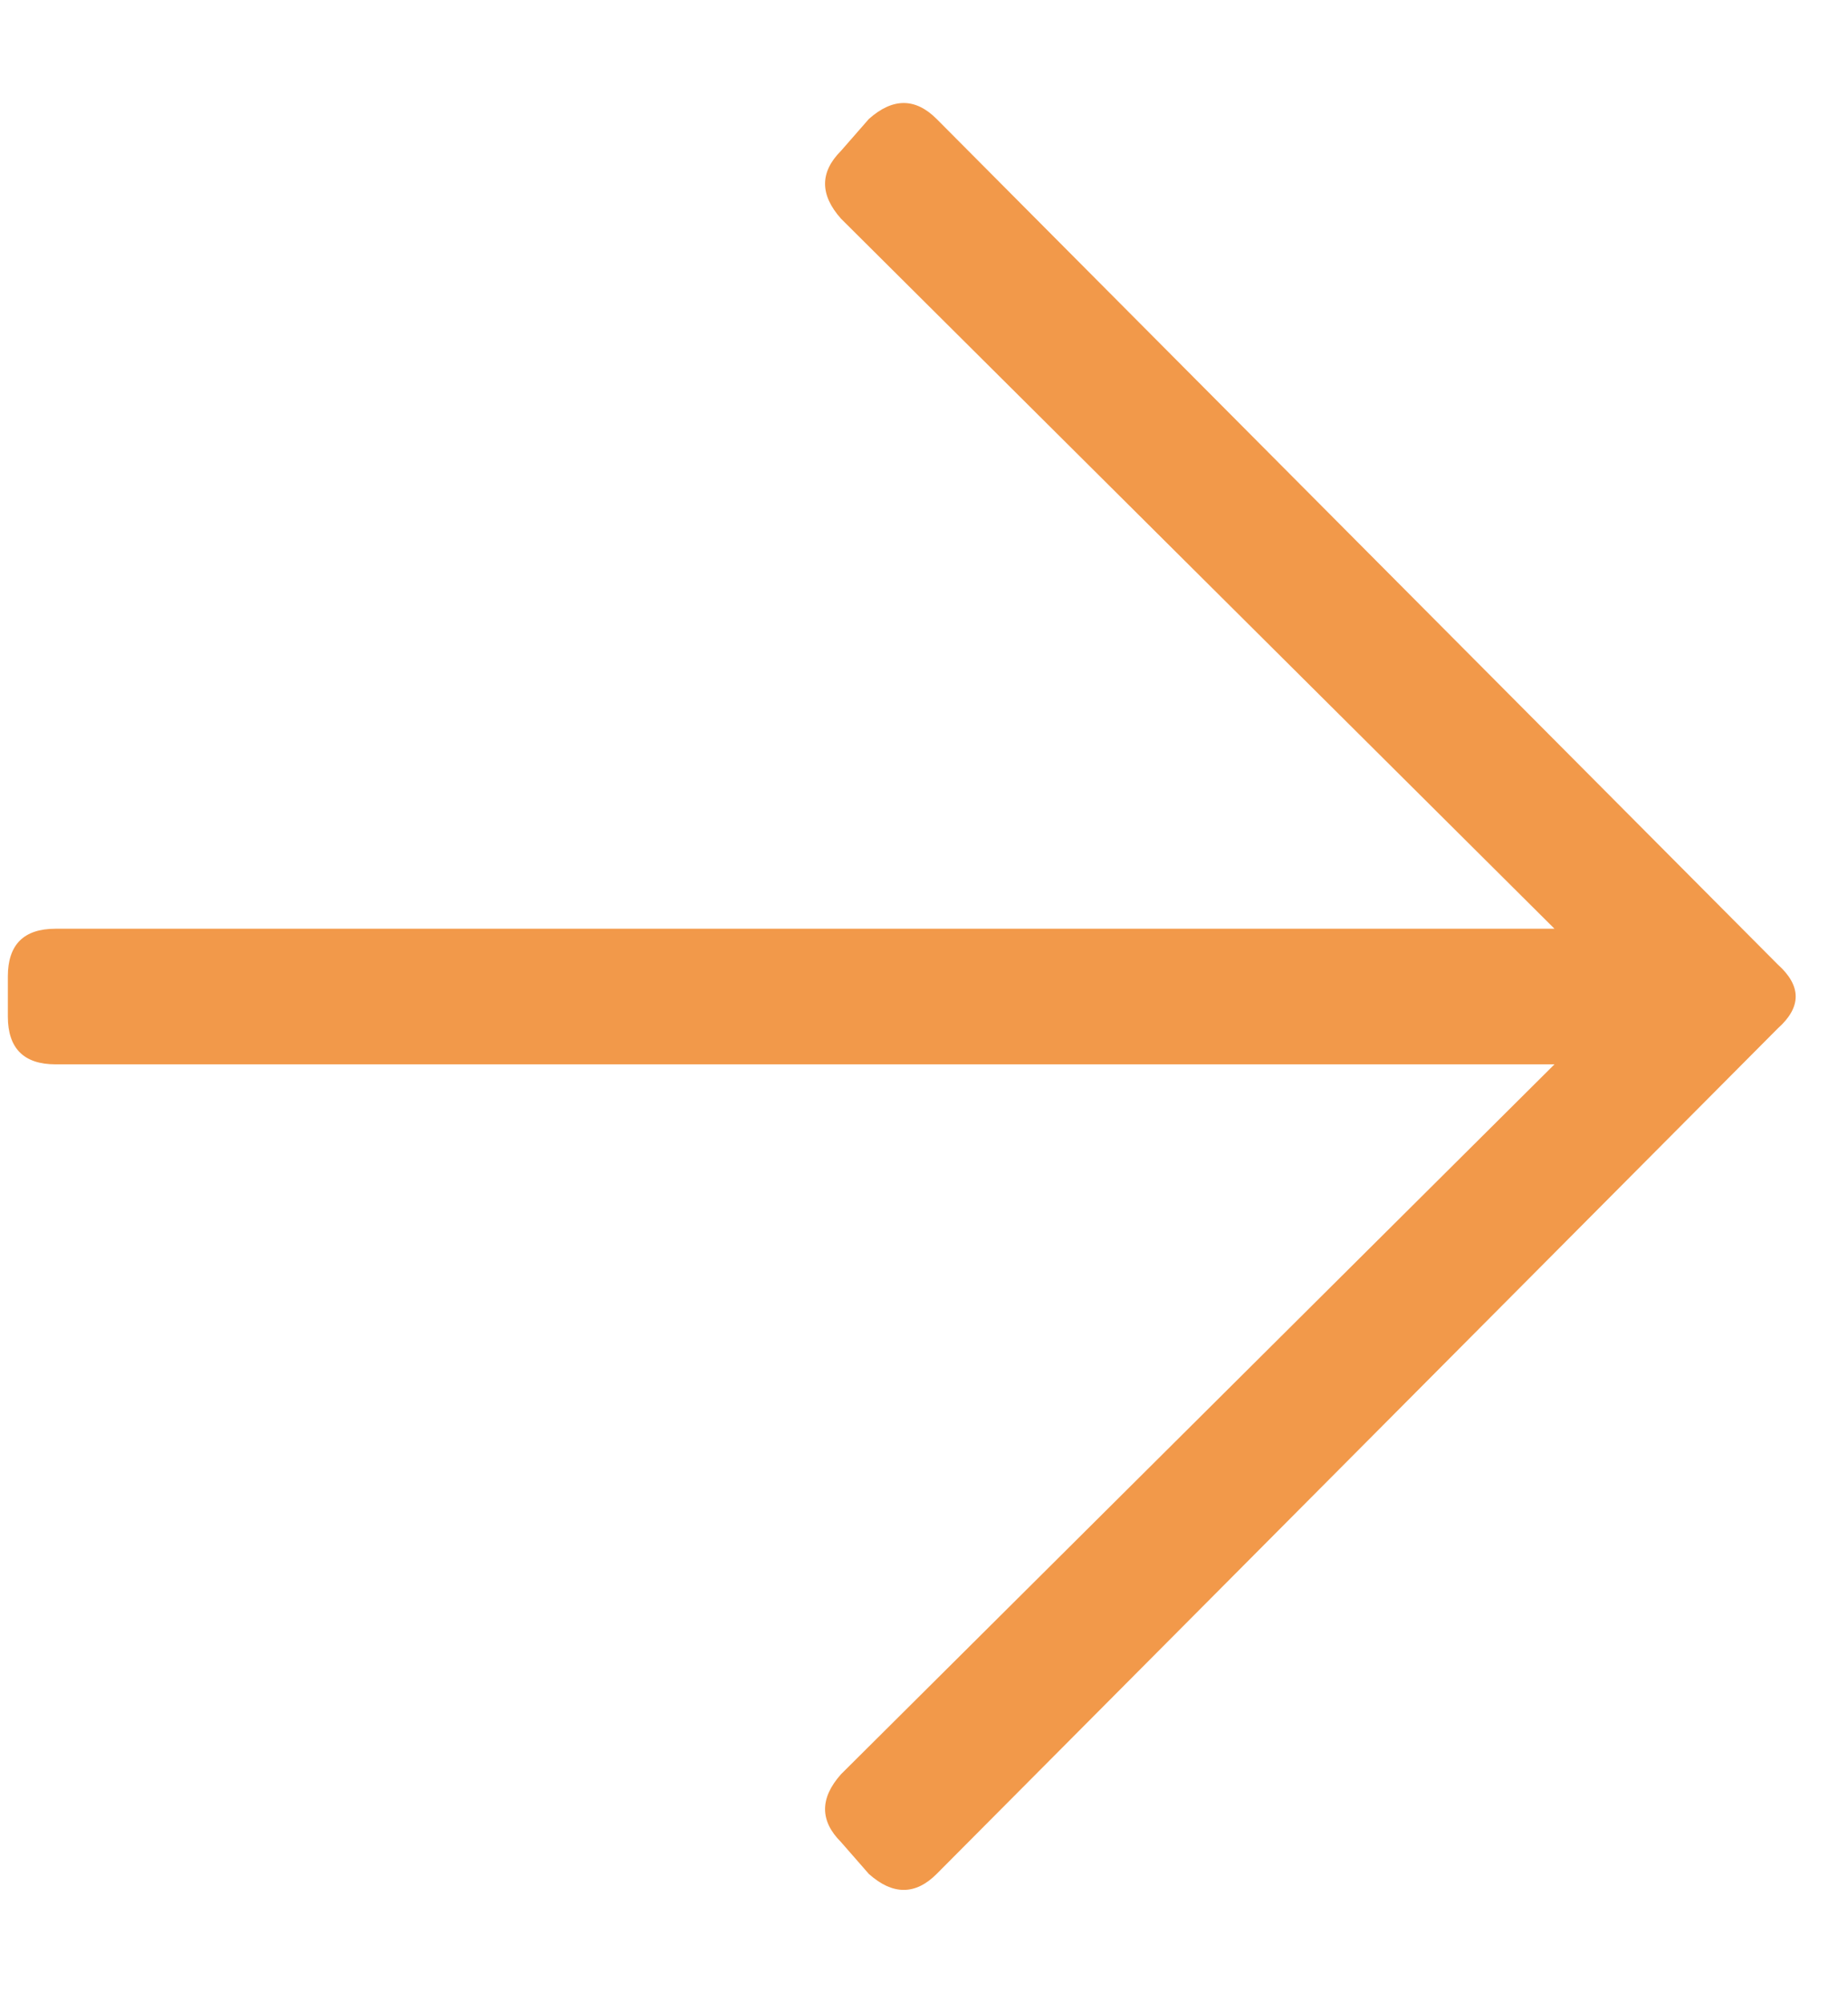 <svg width="12" height="13" viewBox="0 0 12 13" fill="none" xmlns="http://www.w3.org/2000/svg">
<path d="M5.642 0.772C5.797 0.634 5.944 0.634 6.082 0.772L11.544 6.259C11.699 6.398 11.699 6.536 11.544 6.674L6.082 12.161C5.944 12.299 5.797 12.299 5.642 12.161L5.461 11.954C5.323 11.816 5.323 11.669 5.461 11.514L10.094 6.907H0.361C0.154 6.907 0.051 6.803 0.051 6.596V6.337C0.051 6.13 0.154 6.027 0.361 6.027H10.094L5.461 1.419C5.323 1.264 5.323 1.117 5.461 0.979L5.642 0.772Z" fill="#f2994a"/>
</svg>
